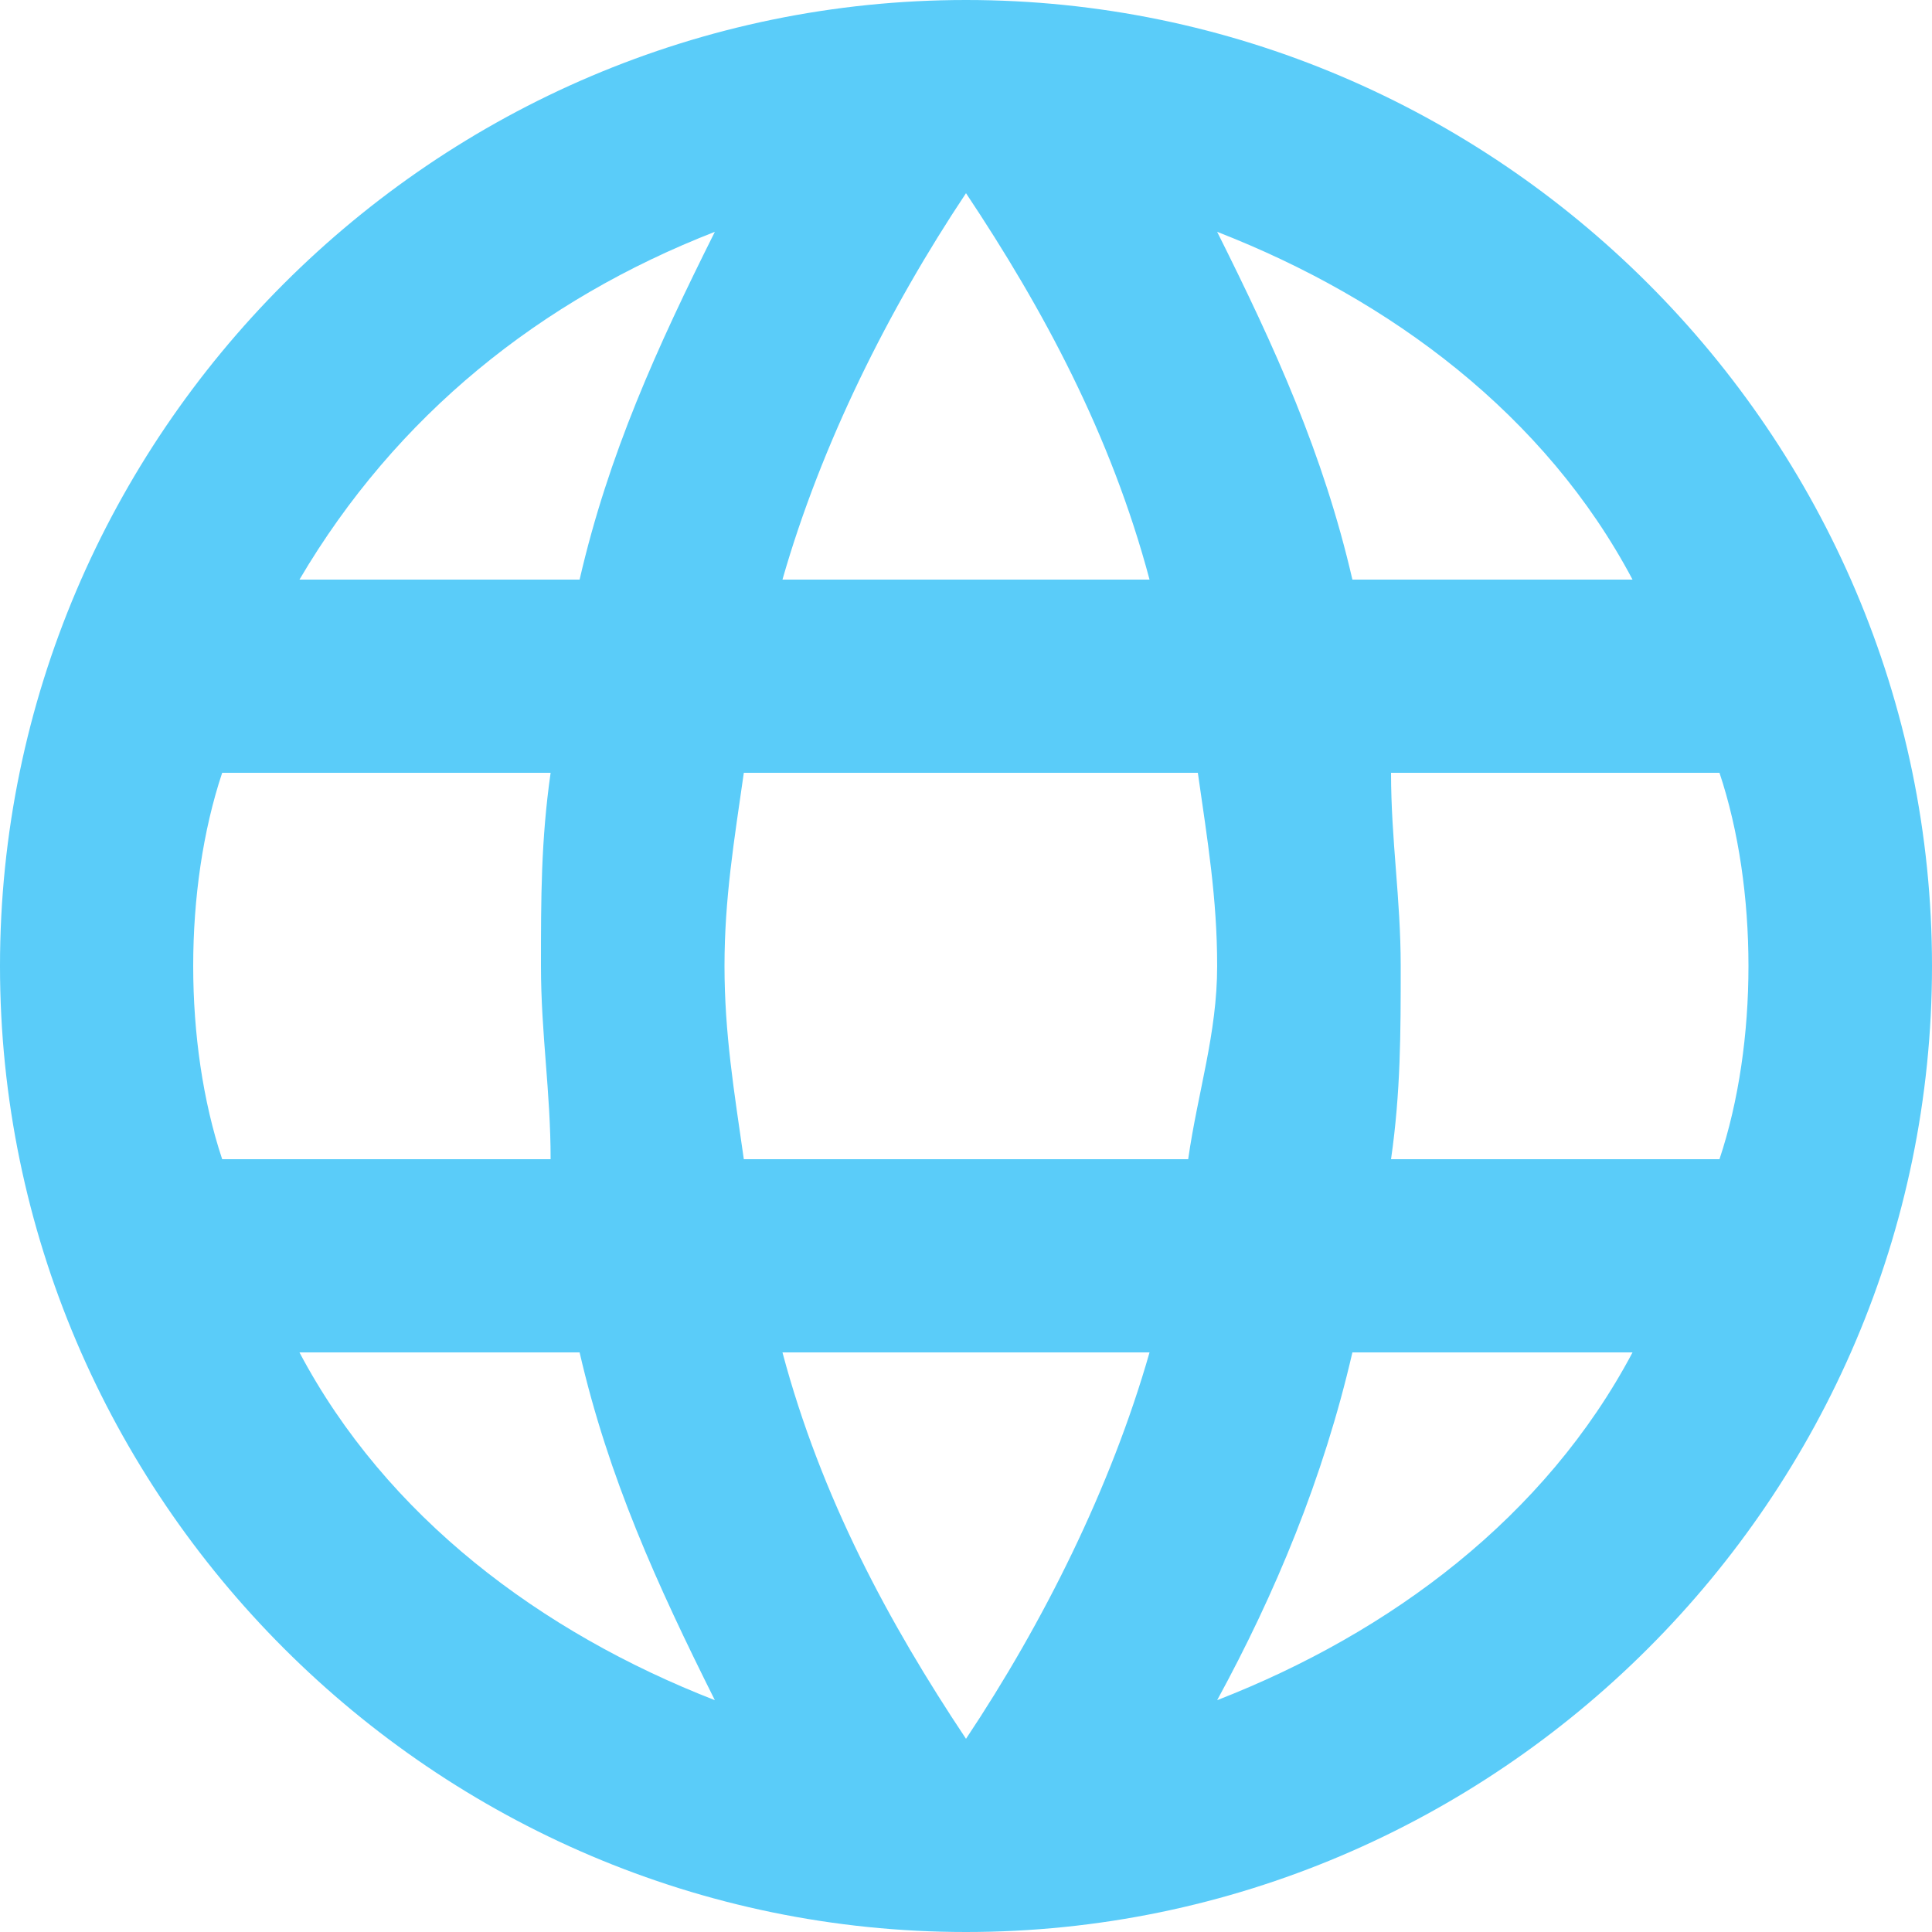 <svg xmlns="http://www.w3.org/2000/svg" width="24" height="24" viewBox="0 0 24 24" fill="none">
  <path fill-rule="evenodd" clip-rule="evenodd" d="M12 0C5.4 0 0 5.4 0 12C0 18.6 5.4 24 12 24C18.6 24 24 18.6 24 12C24 5.4 18.6 0 12 0ZM20.28 7.2H16.8C16.44 5.64 15.84 4.32 15.12 2.88C17.28 3.72 19.2 5.16 20.28 7.2ZM12 2.4C12.96 3.84 13.8 5.4 14.28 7.2H9.72C10.2 5.52 11.04 3.84 12 2.4ZM2.76 14.4C2.52 13.68 2.4 12.84 2.4 12C2.4 11.16 2.52 10.32 2.76 9.6H6.84C6.72 10.44 6.72 11.16 6.72 12C6.72 12.84 6.84 13.56 6.84 14.4H2.76ZM3.72 16.8H7.2C7.56 18.36 8.16 19.68 8.88 21.12C6.72 20.28 4.8 18.84 3.72 16.8ZM7.2 7.2H3.72C4.92 5.16 6.72 3.72 8.88 2.88C8.16 4.32 7.56 5.64 7.2 7.2ZM12 21.6C11.04 20.16 10.2 18.6 9.72 16.8H14.28C13.8 18.48 12.96 20.16 12 21.6ZM14.76 14.4H9.24C9.12 13.56 9 12.84 9 12C9 11.16 9.12 10.44 9.24 9.6H14.88C15 10.44 15.12 11.16 15.12 12C15.12 12.84 14.88 13.56 14.76 14.4ZM15.12 21.12C15.84 19.8 16.44 18.36 16.8 16.8H20.28C19.2 18.84 17.28 20.28 15.12 21.12ZM17.28 14.4C17.4 13.56 17.4 12.84 17.4 12C17.4 11.16 17.28 10.44 17.28 9.6H21.36C21.6 10.32 21.72 11.16 21.72 12C21.72 12.84 21.6 13.68 21.36 14.4H17.28Z" fill="#5ACCF9"/>
</svg>